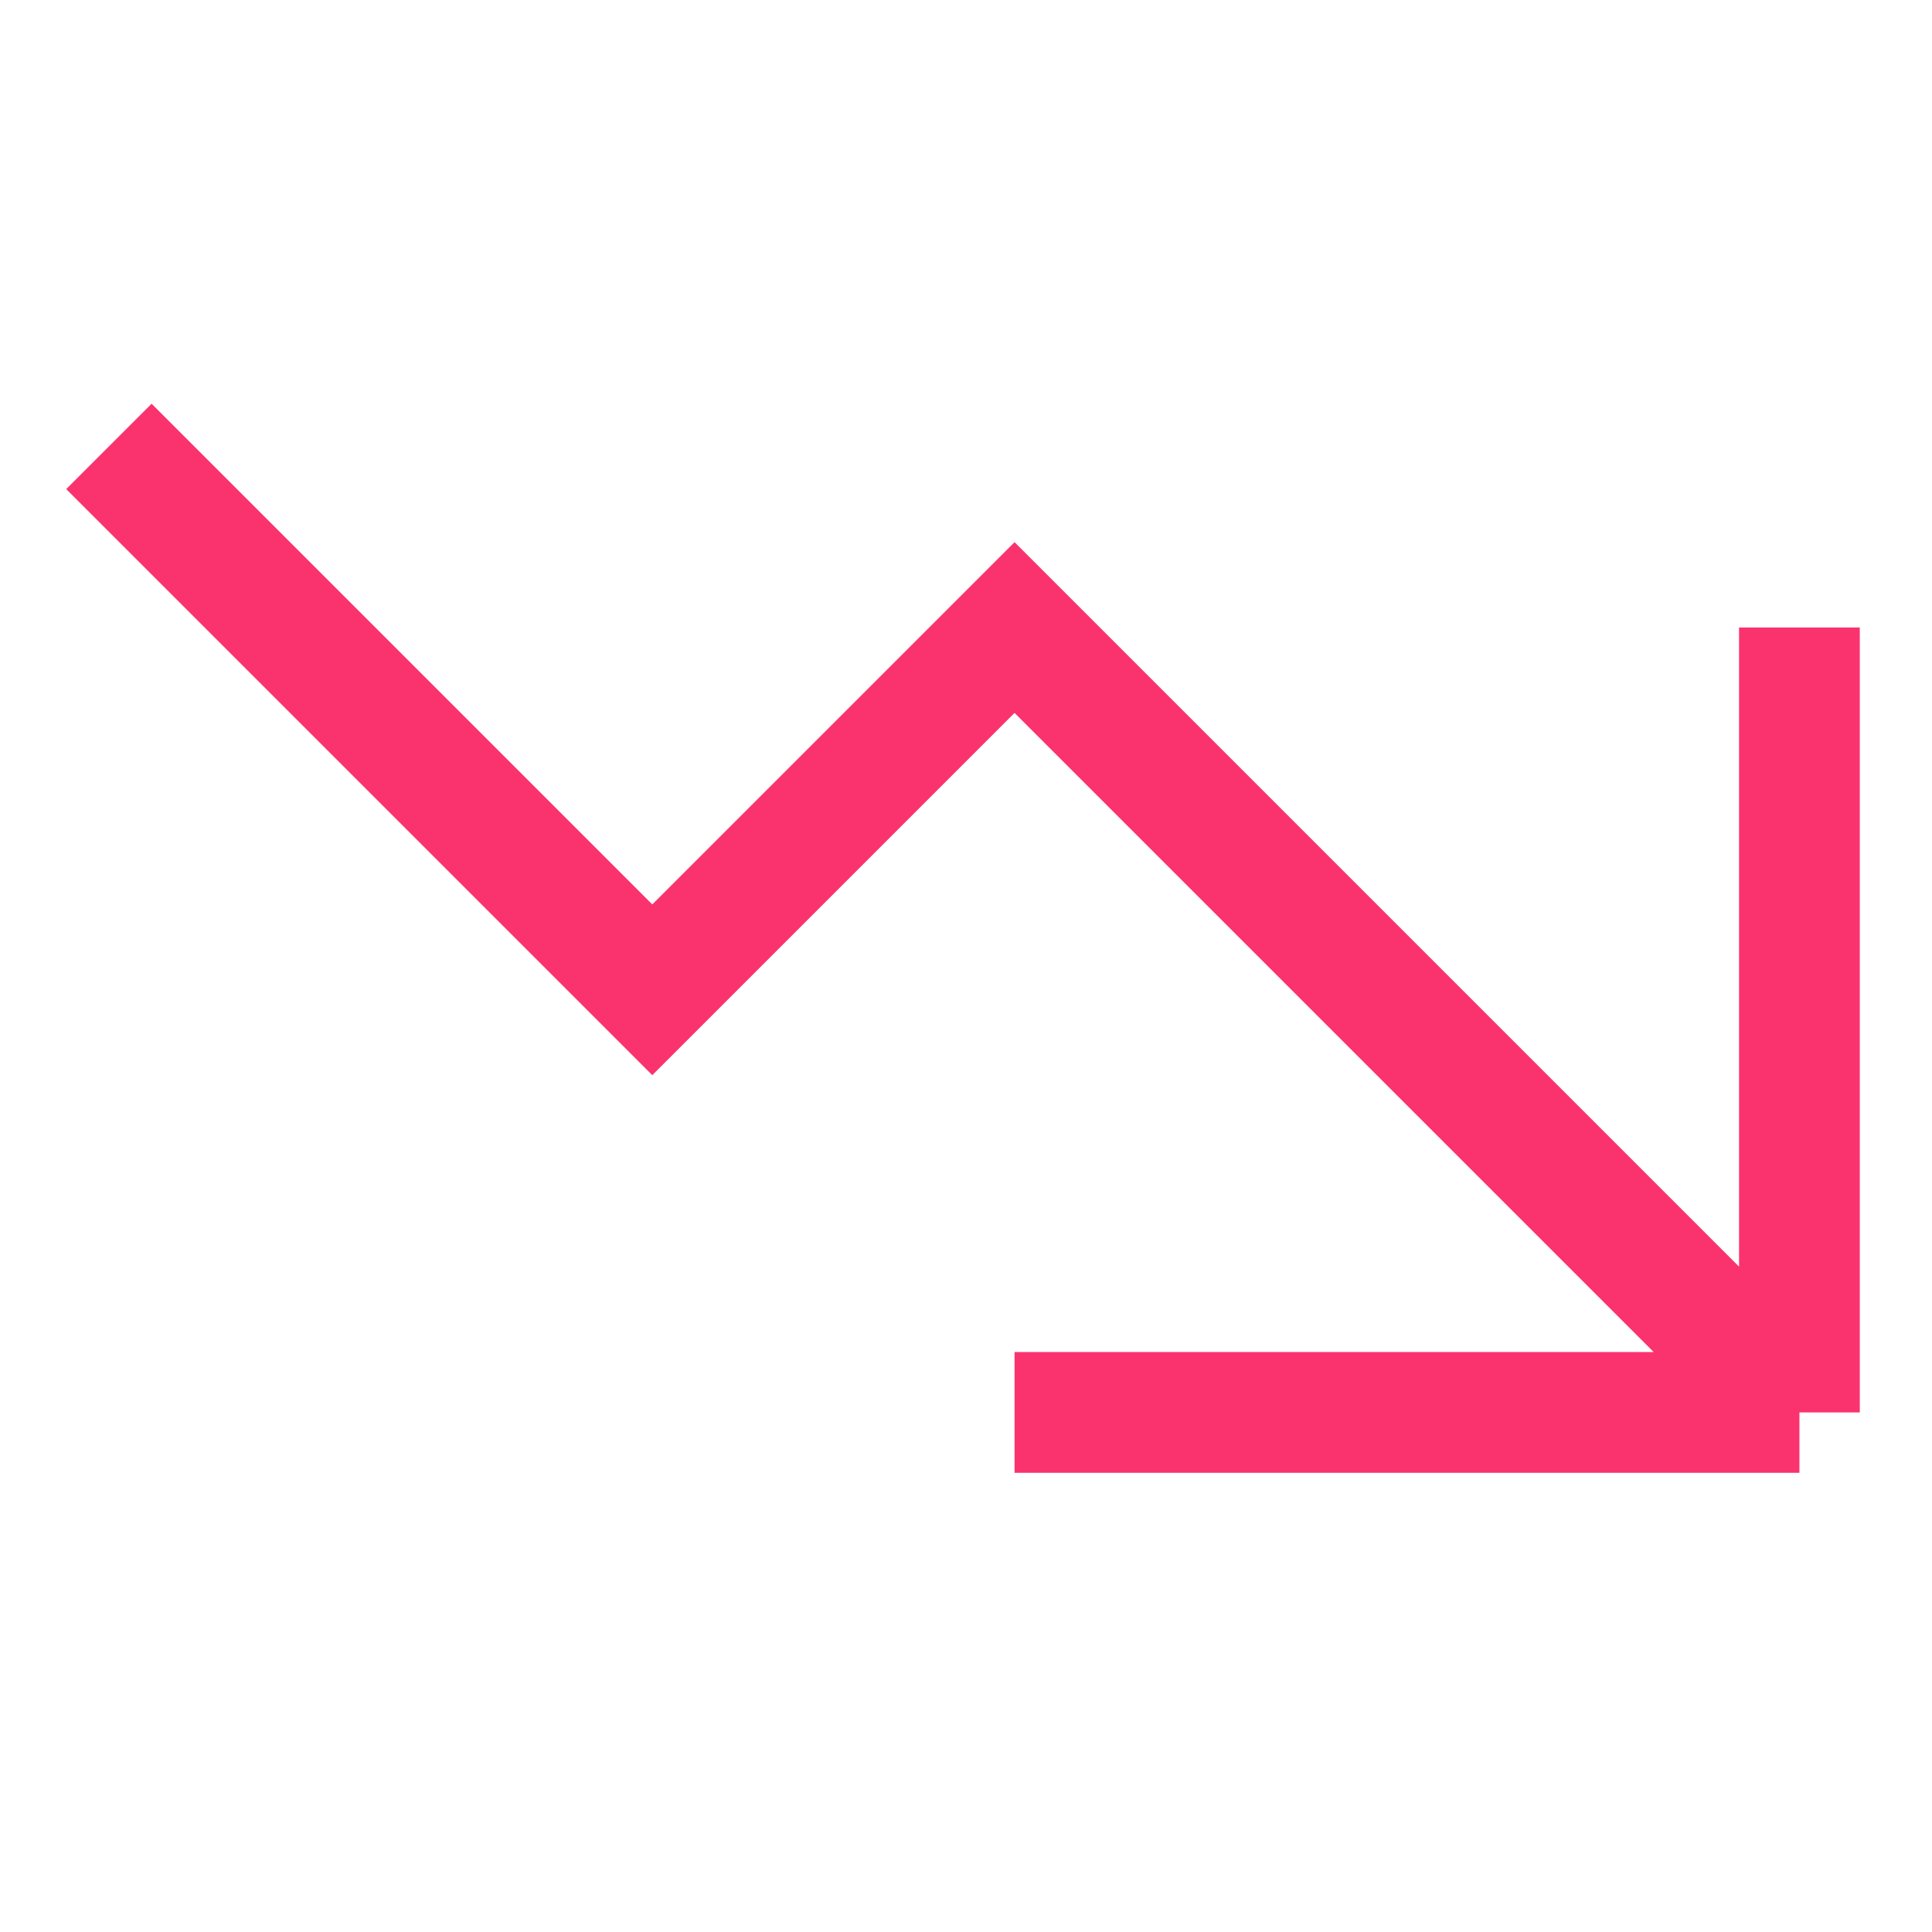 <svg width="16" height="16" viewBox="0 0 16 16" fill="none" xmlns="http://www.w3.org/2000/svg">
<path d="M0.902 3.697L5.402 8.197L8.402 5.197L14.902 11.697M14.902 11.697V5.197M14.902 11.697H8.402" stroke="#FA336F"/>
</svg>
